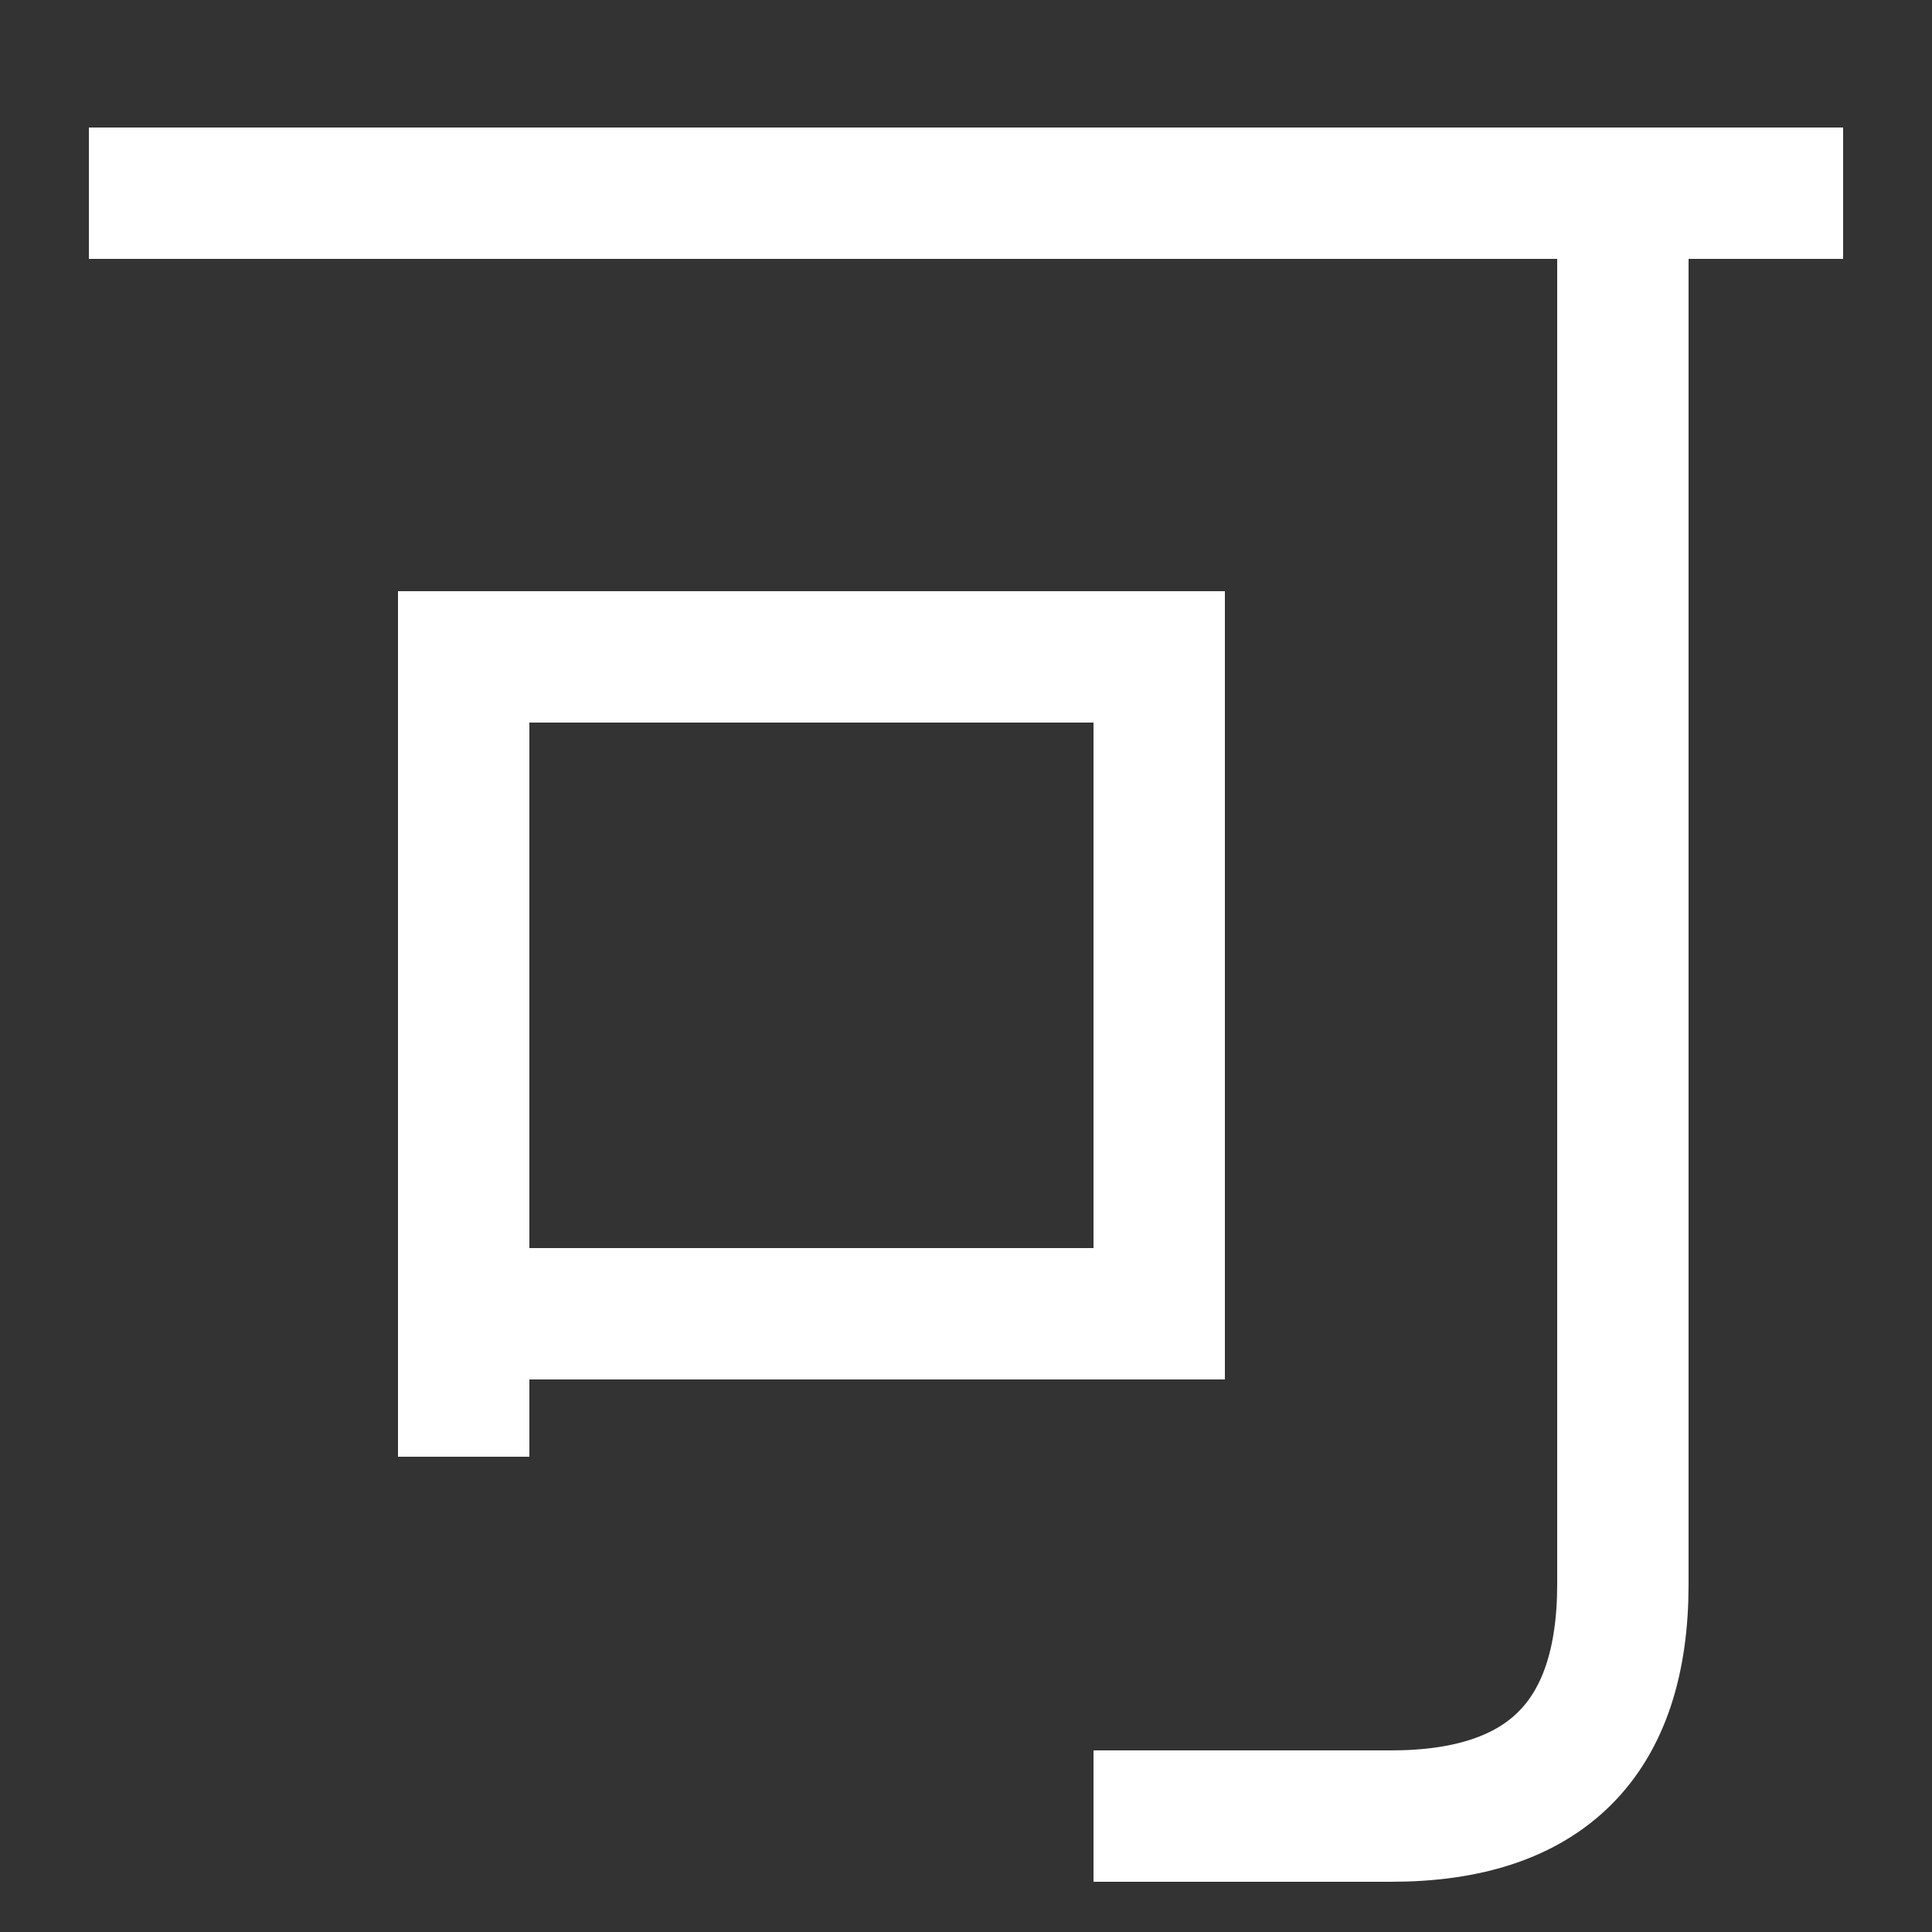 <svg xmlns="http://www.w3.org/2000/svg" xmlns:xlink="http://www.w3.org/1999/xlink" viewBox="0 0 1000 1000"><rect x="0" y="0" width="1000" height="1000" fill="#333333" stroke="none"/><defs><style>.a,.b{fill:none;}.b{stroke:#fff;stroke-linecap:square;stroke-miterlimit:2;stroke-width:68px;}.c{clip-path:url(#a);}</style><clipPath id="a"><rect class="a" x="80" y="100" width="1024" height="1082"/></clipPath></defs><title>lip-ring</title><line class="b" x1="80" y1="100" x2="920" y2="100"/><polyline class="b" points="240 720 240 340 600 340 600 680 240 680"/><g class="c"><path class="b" d="M840,100V820q0,120-120,120H600"/></g></svg>